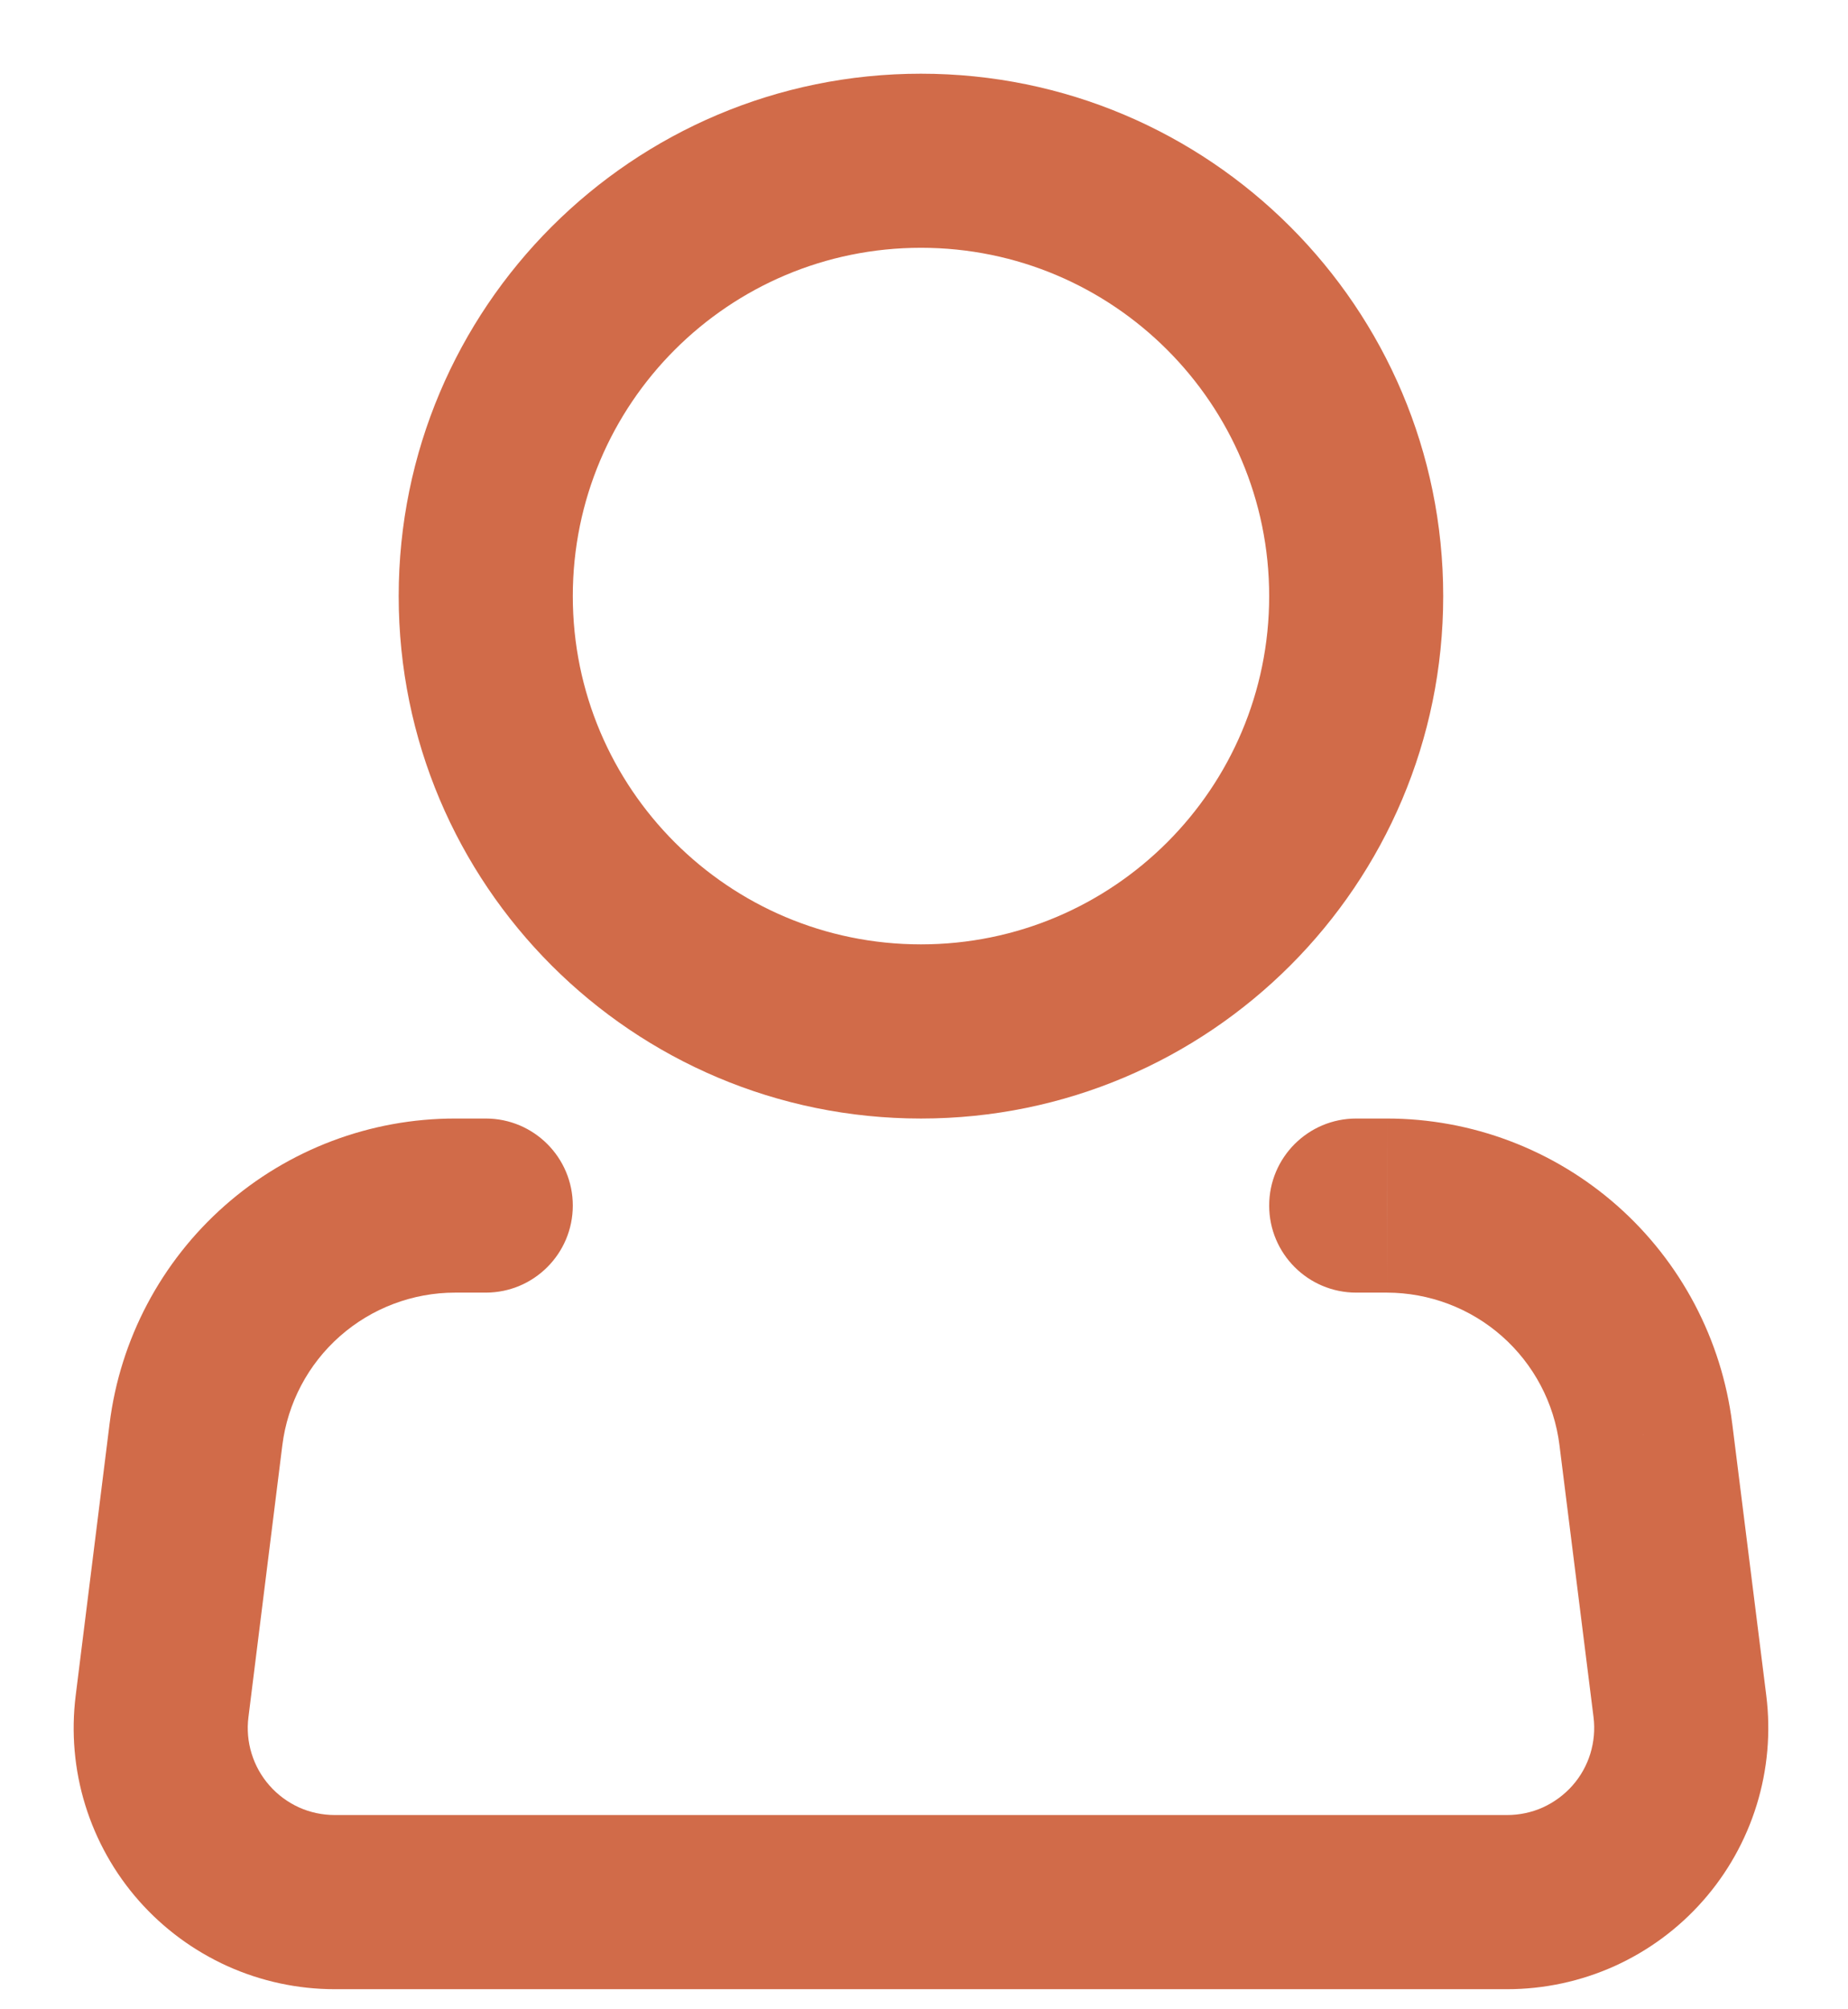 <svg width="23" height="25" viewBox="0 0 23 25" fill="none" xmlns="http://www.w3.org/2000/svg">
<path d="M16.879 13.917C16.281 13.917 15.796 14.402 15.796 15C15.796 15.598 16.281 16.083 16.879 16.083V13.917ZM17.26 15L17.261 13.917H17.26V15ZM20.484 17.847L19.409 17.981L19.409 17.982L20.484 17.847ZM20.908 21.231L21.983 21.097L21.983 21.097L20.908 21.231ZM18.758 23.667L18.758 22.583H18.758V23.667ZM4.167 23.667L4.167 22.583L4.167 22.583L4.167 23.667ZM2.017 21.231L3.092 21.366L3.092 21.366L2.017 21.231ZM2.439 17.847L1.364 17.713L1.364 17.713L2.439 17.847ZM5.665 15L5.665 16.083H5.665V15ZM6.046 16.083C6.644 16.083 7.129 15.598 7.129 15C7.129 14.402 6.644 13.917 6.046 13.917V16.083ZM15.796 7.417C15.796 9.81 13.855 11.75 11.462 11.75V13.917C15.052 13.917 17.962 11.007 17.962 7.417H15.796ZM11.462 11.75C9.069 11.75 7.129 9.81 7.129 7.417H4.962C4.962 11.007 7.872 13.917 11.462 13.917V11.75ZM7.129 7.417C7.129 5.023 9.069 3.083 11.462 3.083V0.917C7.872 0.917 4.962 3.827 4.962 7.417H7.129ZM11.462 3.083C13.855 3.083 15.796 5.023 15.796 7.417H17.962C17.962 3.827 15.052 0.917 11.462 0.917V3.083ZM16.879 16.083H17.26V13.917H16.879V16.083ZM17.26 16.083C17.788 16.084 18.298 16.276 18.694 16.626L20.128 15.002C19.336 14.303 18.317 13.917 17.261 13.917L17.26 16.083ZM18.694 16.626C19.089 16.975 19.344 17.457 19.409 17.981L21.559 17.713C21.428 16.665 20.919 15.701 20.128 15.002L18.694 16.626ZM19.409 17.982L19.833 21.366L21.983 21.097L21.559 17.712L19.409 17.982ZM19.833 21.366C19.852 21.518 19.838 21.673 19.793 21.82L21.863 22.459C21.999 22.019 22.04 21.554 21.983 21.097L19.833 21.366ZM19.793 21.82C19.748 21.966 19.672 22.102 19.57 22.217L21.194 23.651C21.499 23.306 21.727 22.899 21.863 22.459L19.793 21.82ZM19.57 22.217C19.468 22.332 19.343 22.424 19.203 22.488L20.094 24.463C20.514 24.273 20.889 23.997 21.194 23.651L19.57 22.217ZM19.203 22.488C19.063 22.551 18.911 22.583 18.758 22.583L18.757 24.75C19.218 24.75 19.674 24.652 20.094 24.463L19.203 22.488ZM18.758 22.583H4.167V24.75H18.758V22.583ZM4.167 22.583C4.013 22.583 3.861 22.551 3.721 22.488L2.831 24.463C3.251 24.652 3.706 24.75 4.167 24.75L4.167 22.583ZM3.721 22.488C3.581 22.424 3.456 22.332 3.355 22.217L1.73 23.651C2.036 23.997 2.411 24.273 2.831 24.463L3.721 22.488ZM3.355 22.217C3.253 22.102 3.177 21.966 3.132 21.82L1.061 22.459C1.197 22.899 1.425 23.306 1.73 23.651L3.355 22.217ZM3.132 21.82C3.086 21.673 3.073 21.518 3.092 21.366L0.942 21.097C0.885 21.554 0.925 22.019 1.061 22.459L3.132 21.82ZM3.092 21.366L3.514 17.981L1.364 17.713L0.942 21.097L3.092 21.366ZM3.514 17.981C3.58 17.457 3.834 16.975 4.231 16.625L2.797 15.001C2.005 15.7 1.495 16.664 1.364 17.713L3.514 17.981ZM4.231 16.625C4.627 16.276 5.137 16.083 5.665 16.083L5.666 13.917C4.609 13.916 3.589 14.302 2.797 15.001L4.231 16.625ZM5.665 16.083H6.046V13.917H5.665V16.083Z" fill="#D16B49"/>
</svg>
